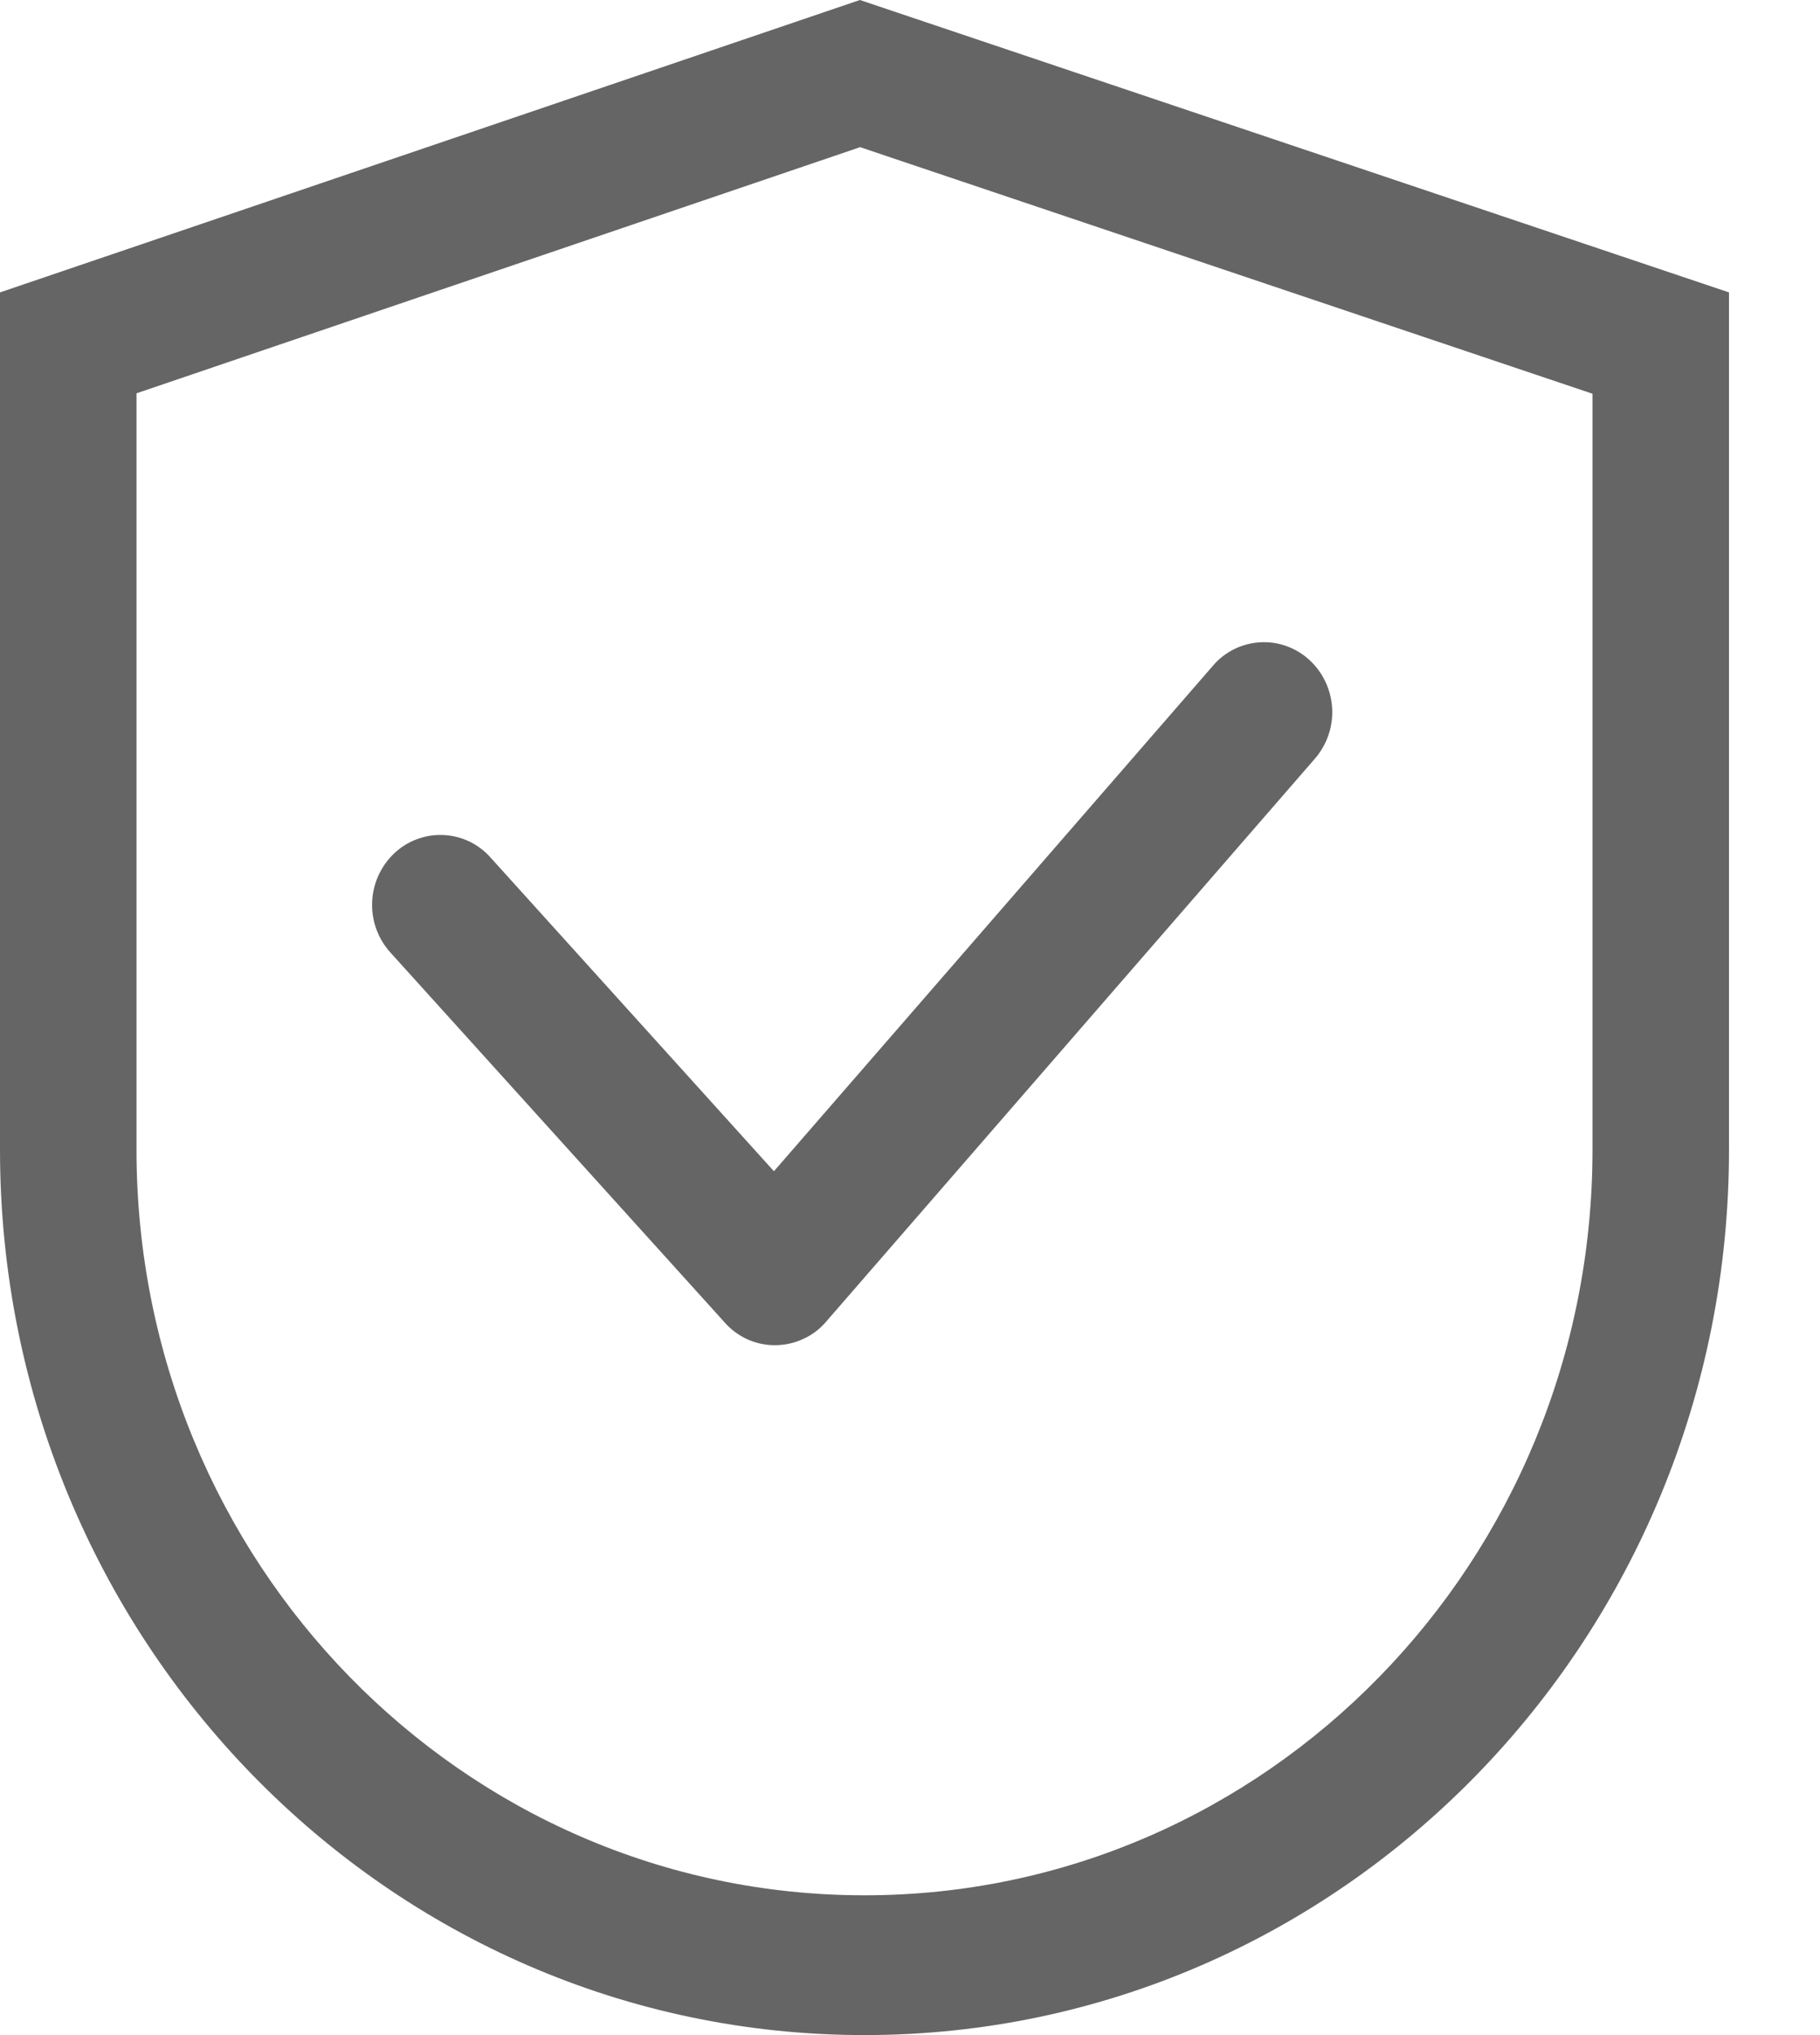 <svg width="17" height="19" viewBox="0 0 17 19" fill="none" xmlns="http://www.w3.org/2000/svg">
<path d="M1.275 3.672V10.734C1.275 14.579 4.32 17.695 8.075 17.695C11.83 17.695 14.875 14.579 14.875 10.734V3.676L8.034 1.374L1.275 3.672ZM8.032 0L16.15 2.73V10.734C16.15 15.299 12.534 19 8.075 19C3.616 19 0 15.299 0 10.734V2.73L8.032 0ZM12.23 6.161C12.168 6.104 12.095 6.06 12.016 6.032C11.937 6.003 11.853 5.992 11.768 5.997C11.684 6.002 11.602 6.024 11.527 6.061C11.451 6.099 11.384 6.151 11.33 6.215L7.229 10.935L4.581 8.005C4.525 7.942 4.457 7.891 4.381 7.855C4.305 7.819 4.222 7.799 4.138 7.796C4.054 7.792 3.97 7.806 3.892 7.836C3.813 7.865 3.741 7.911 3.68 7.969C3.556 8.088 3.482 8.251 3.476 8.423C3.469 8.595 3.53 8.763 3.645 8.891L6.771 12.349C6.83 12.416 6.903 12.469 6.985 12.506C7.067 12.542 7.156 12.56 7.245 12.559C7.335 12.558 7.423 12.538 7.504 12.5C7.586 12.463 7.658 12.408 7.716 12.34L12.283 7.082C12.395 6.952 12.453 6.783 12.443 6.611C12.433 6.439 12.357 6.277 12.23 6.161Z" fill="#656565"/>
</svg>
